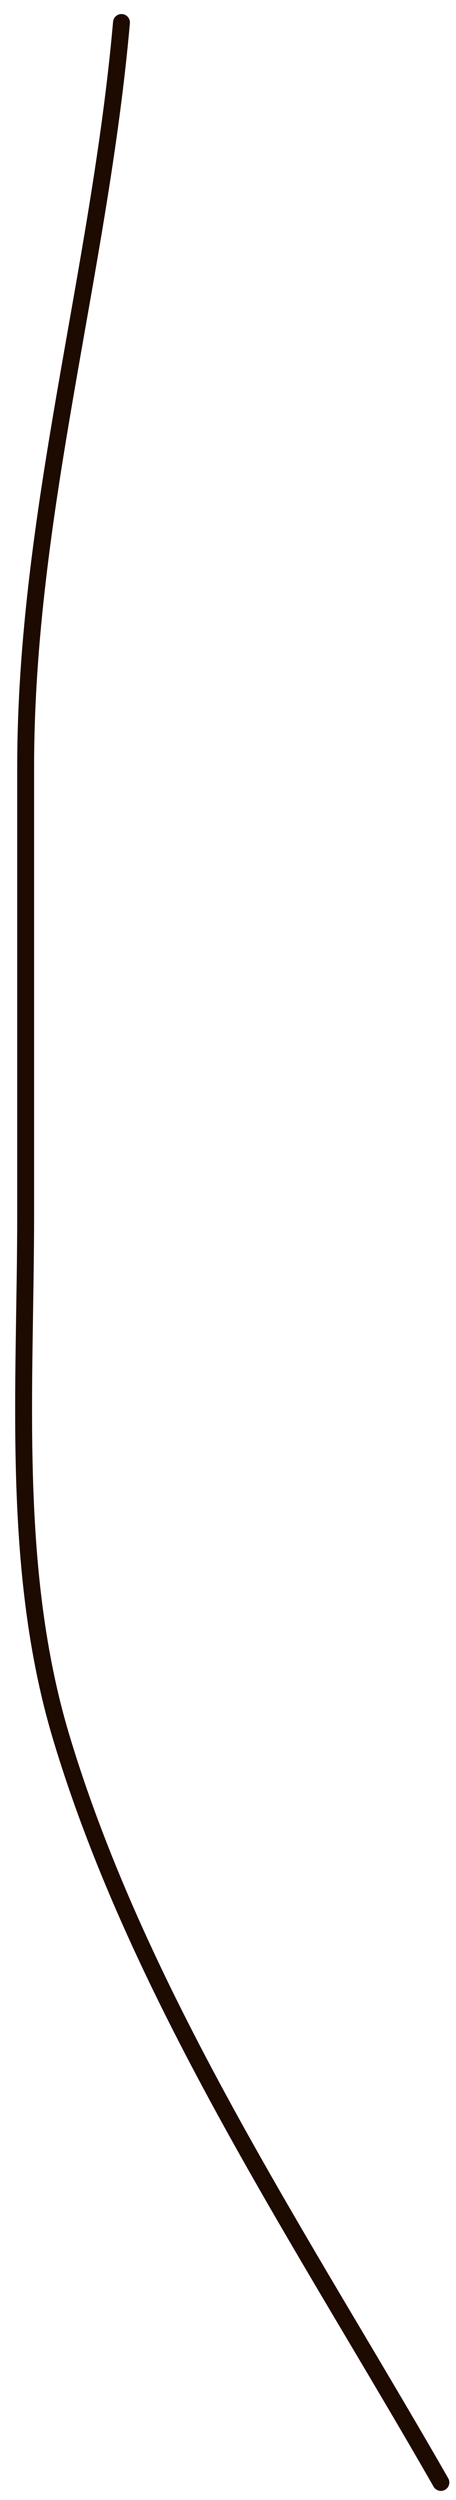 <svg width="27" height="148" viewBox="0 0 27 148" fill="none" xmlns="http://www.w3.org/2000/svg">
<path d="M7.193 1.332C5.886 16.138 1.519 30.453 1.519 45.41C1.519 54.236 1.519 63.063 1.519 71.889C1.519 82.119 0.639 92.894 3.62 102.833C8.29 118.4 18.101 132.956 26.106 146.965" stroke="#1D0A01" stroke-linecap="round"/>
</svg>
